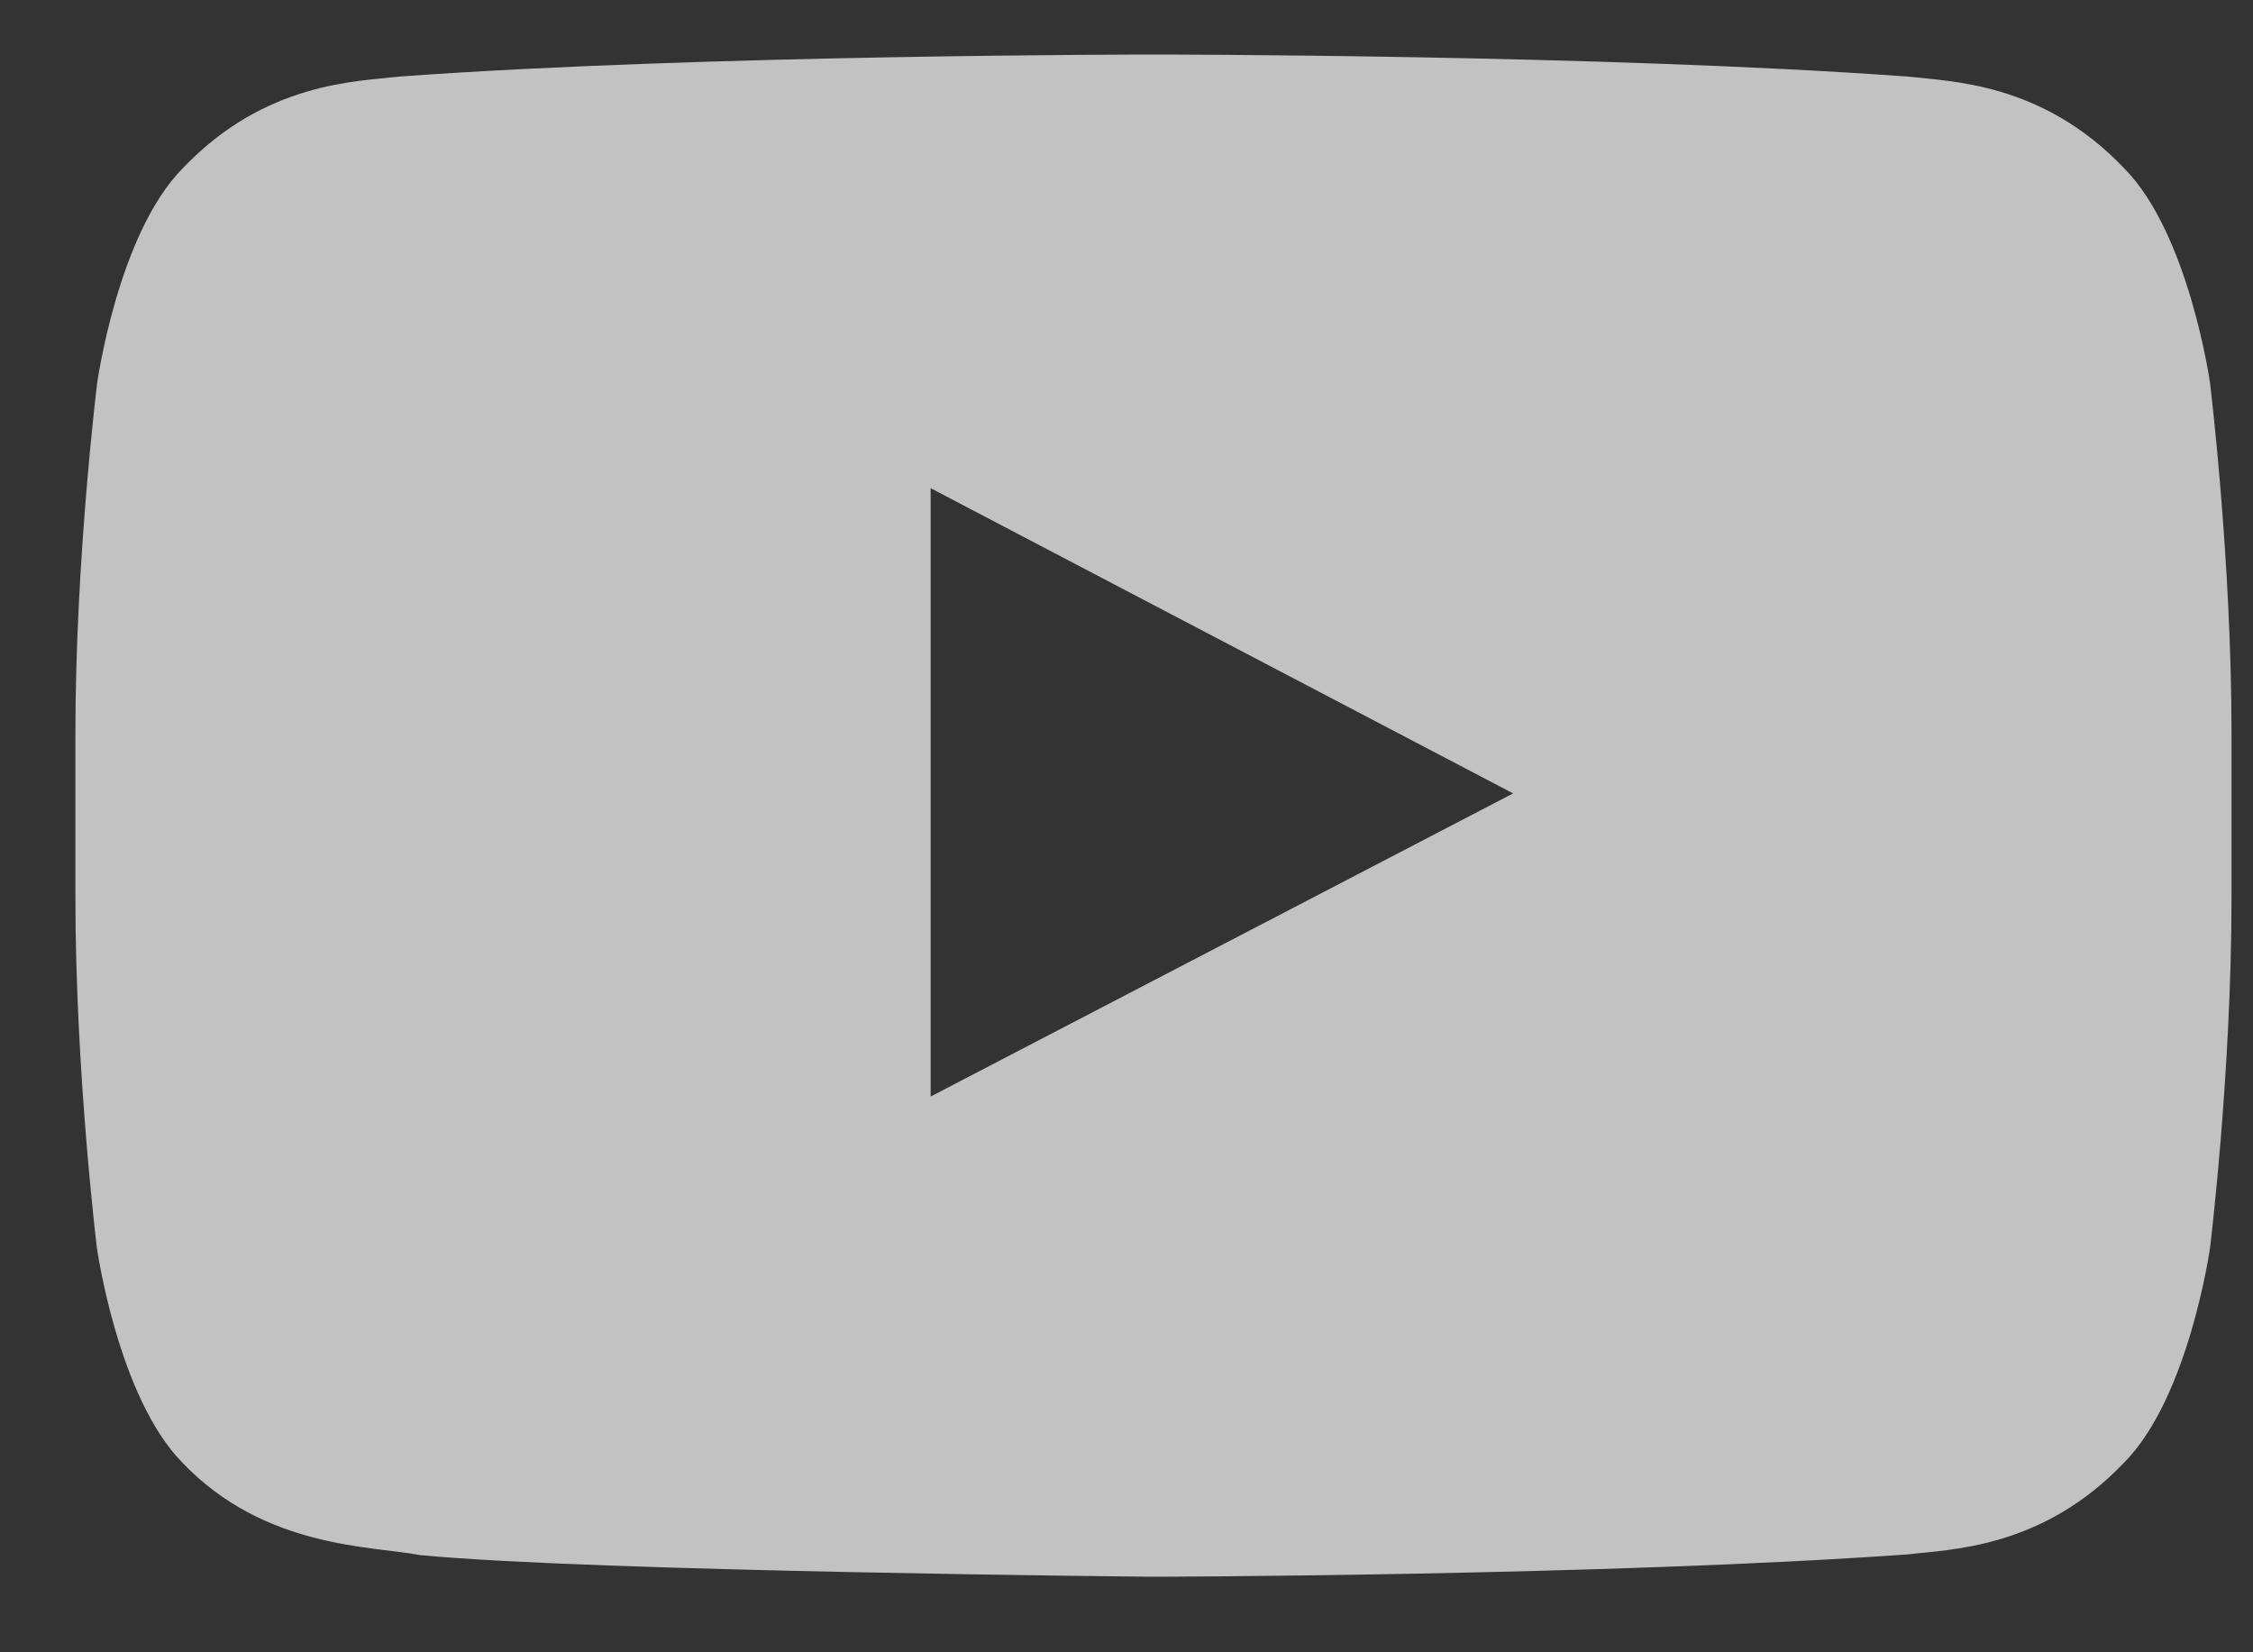 <svg width="15" height="11" viewBox="0 0 15 11" fill="none" xmlns="http://www.w3.org/2000/svg">
<rect x="0" y="0" width="15" height="11" fill="#333333" stroke="none"/>
<path opacity="0.7" d="M14.714 2.55C14.714 2.55 14.574 1.556 14.142 1.12C13.595 0.546 12.984 0.543 12.704 0.51C10.696 0.363 7.682 0.363 7.682 0.363H7.677C7.677 0.363 4.663 0.363 2.655 0.51C2.375 0.543 1.763 0.546 1.217 1.12C0.785 1.556 0.647 2.55 0.647 2.55C0.647 2.55 0.502 3.718 0.502 4.883V5.974C0.502 7.139 0.645 8.307 0.645 8.307C0.645 8.307 0.785 9.301 1.214 9.737C1.761 10.311 2.478 10.291 2.798 10.353C3.948 10.463 7.679 10.497 7.679 10.497C7.679 10.497 10.696 10.491 12.704 10.348C12.984 10.314 13.595 10.311 14.142 9.737C14.574 9.301 14.714 8.307 14.714 8.307C14.714 8.307 14.857 7.142 14.857 5.974V4.883C14.857 3.718 14.714 2.55 14.714 2.55ZM6.196 7.3V3.25L10.074 5.282L6.196 7.3Z" fill="white"/>
</svg>
